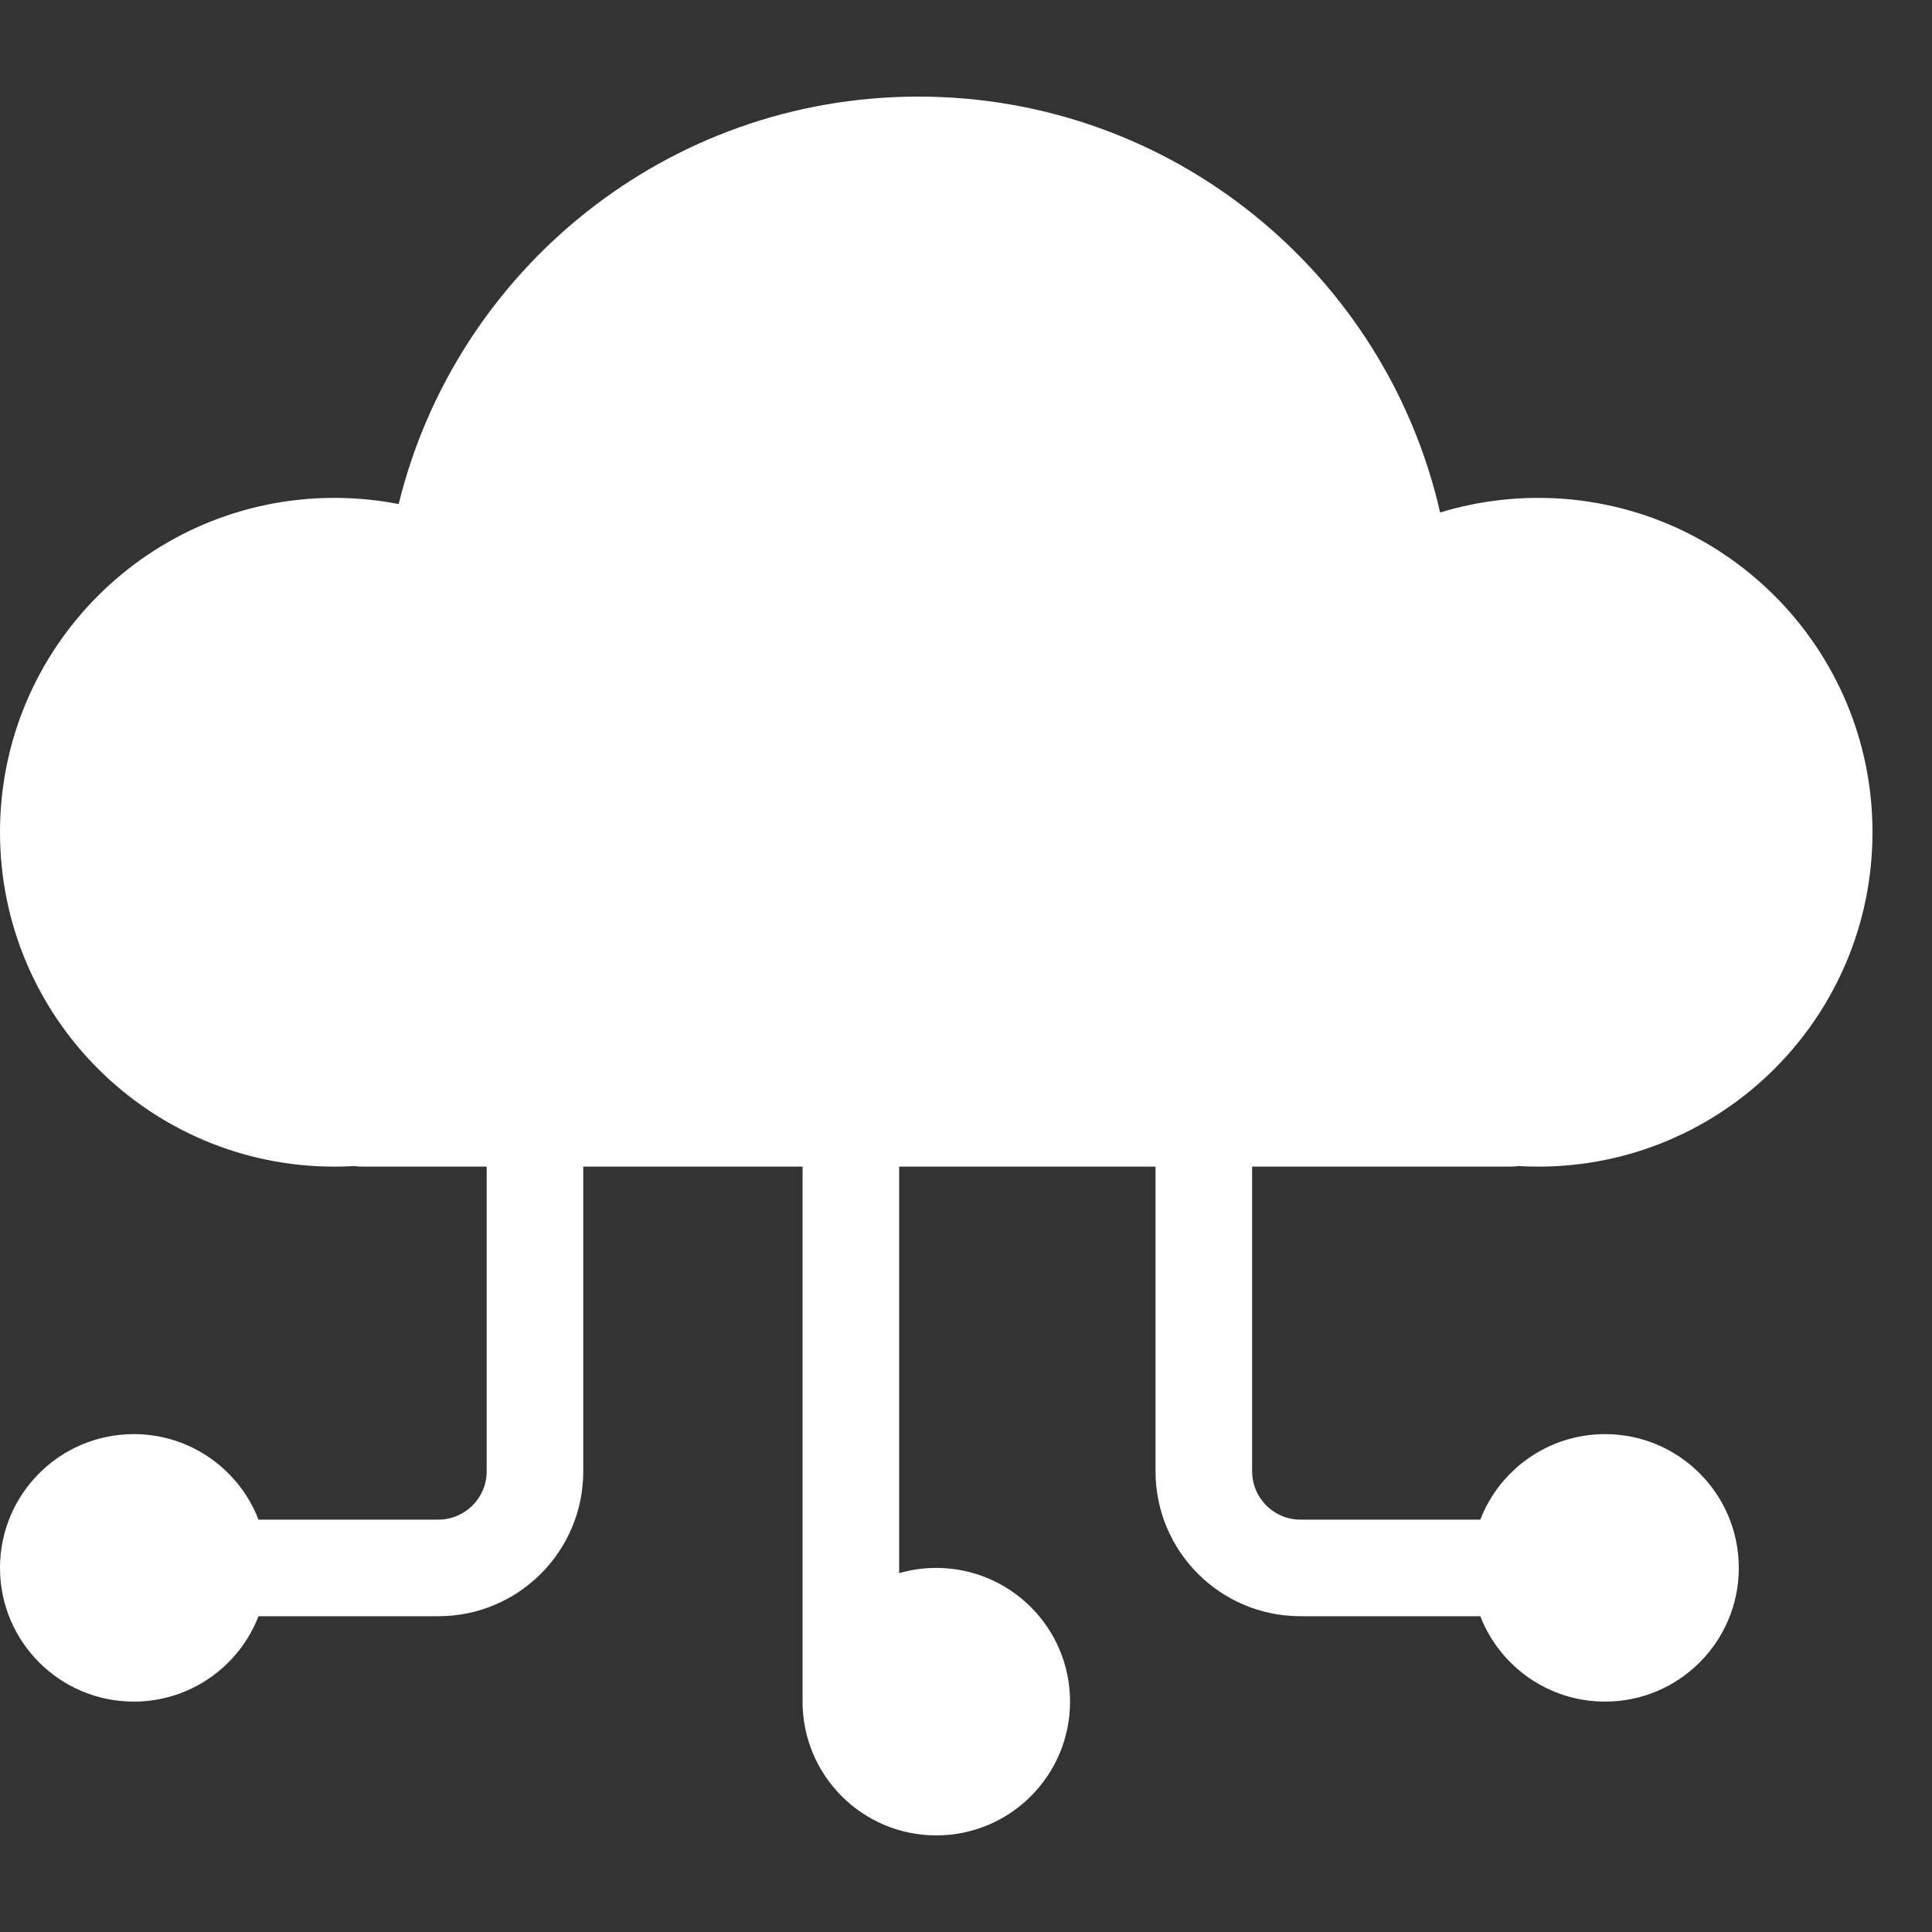 <svg width="20" height="20" viewBox="0 0 20 20" fill="none" xmlns="http://www.w3.org/2000/svg">
<rect x="0" y="0" width="20" height="20" fill="#333333" stroke="none"/>
<path fill-rule="evenodd" clip-rule="evenodd" d="M3.462 12.077C3.529 12.077 3.595 12.075 3.662 12.071C3.697 12.075 3.733 12.077 3.769 12.077H5.038V15.231C5.038 15.507 4.814 15.731 4.538 15.731H2.676C2.476 15.213 1.973 14.846 1.385 14.846C0.62 14.846 0 15.466 0 16.231C0 16.995 0.62 17.615 1.385 17.615C1.973 17.615 2.476 17.248 2.676 16.731H4.538C5.367 16.731 6.038 16.059 6.038 15.231V12.077H8.308V17.599L8.308 17.615C8.308 18.38 8.928 19 9.692 19C10.457 19 11.077 18.38 11.077 17.615C11.077 16.851 10.457 16.231 9.692 16.231C9.559 16.231 9.43 16.25 9.308 16.285V12.077H11.962V15.231C11.962 16.059 12.633 16.731 13.462 16.731H15.324C15.525 17.248 16.027 17.615 16.616 17.615C17.38 17.615 18 16.995 18 16.231C18 15.466 17.38 14.846 16.616 14.846C16.027 14.846 15.525 15.213 15.324 15.731H13.462C13.186 15.731 12.962 15.507 12.962 15.231V12.077H15.615C15.652 12.077 15.687 12.075 15.723 12.071C15.789 12.075 15.856 12.077 15.923 12.077C17.835 12.077 19.384 10.527 19.384 8.615C19.384 6.704 17.835 5.154 15.923 5.154C15.57 5.154 15.229 5.207 14.908 5.305C14.347 2.84 12.142 1 9.507 1C6.904 1 4.72 2.797 4.127 5.218C3.912 5.176 3.689 5.154 3.462 5.154C1.55 5.154 0 6.704 0 8.615C0 10.527 1.55 12.077 3.462 12.077Z" fill="white"/>
</svg>
